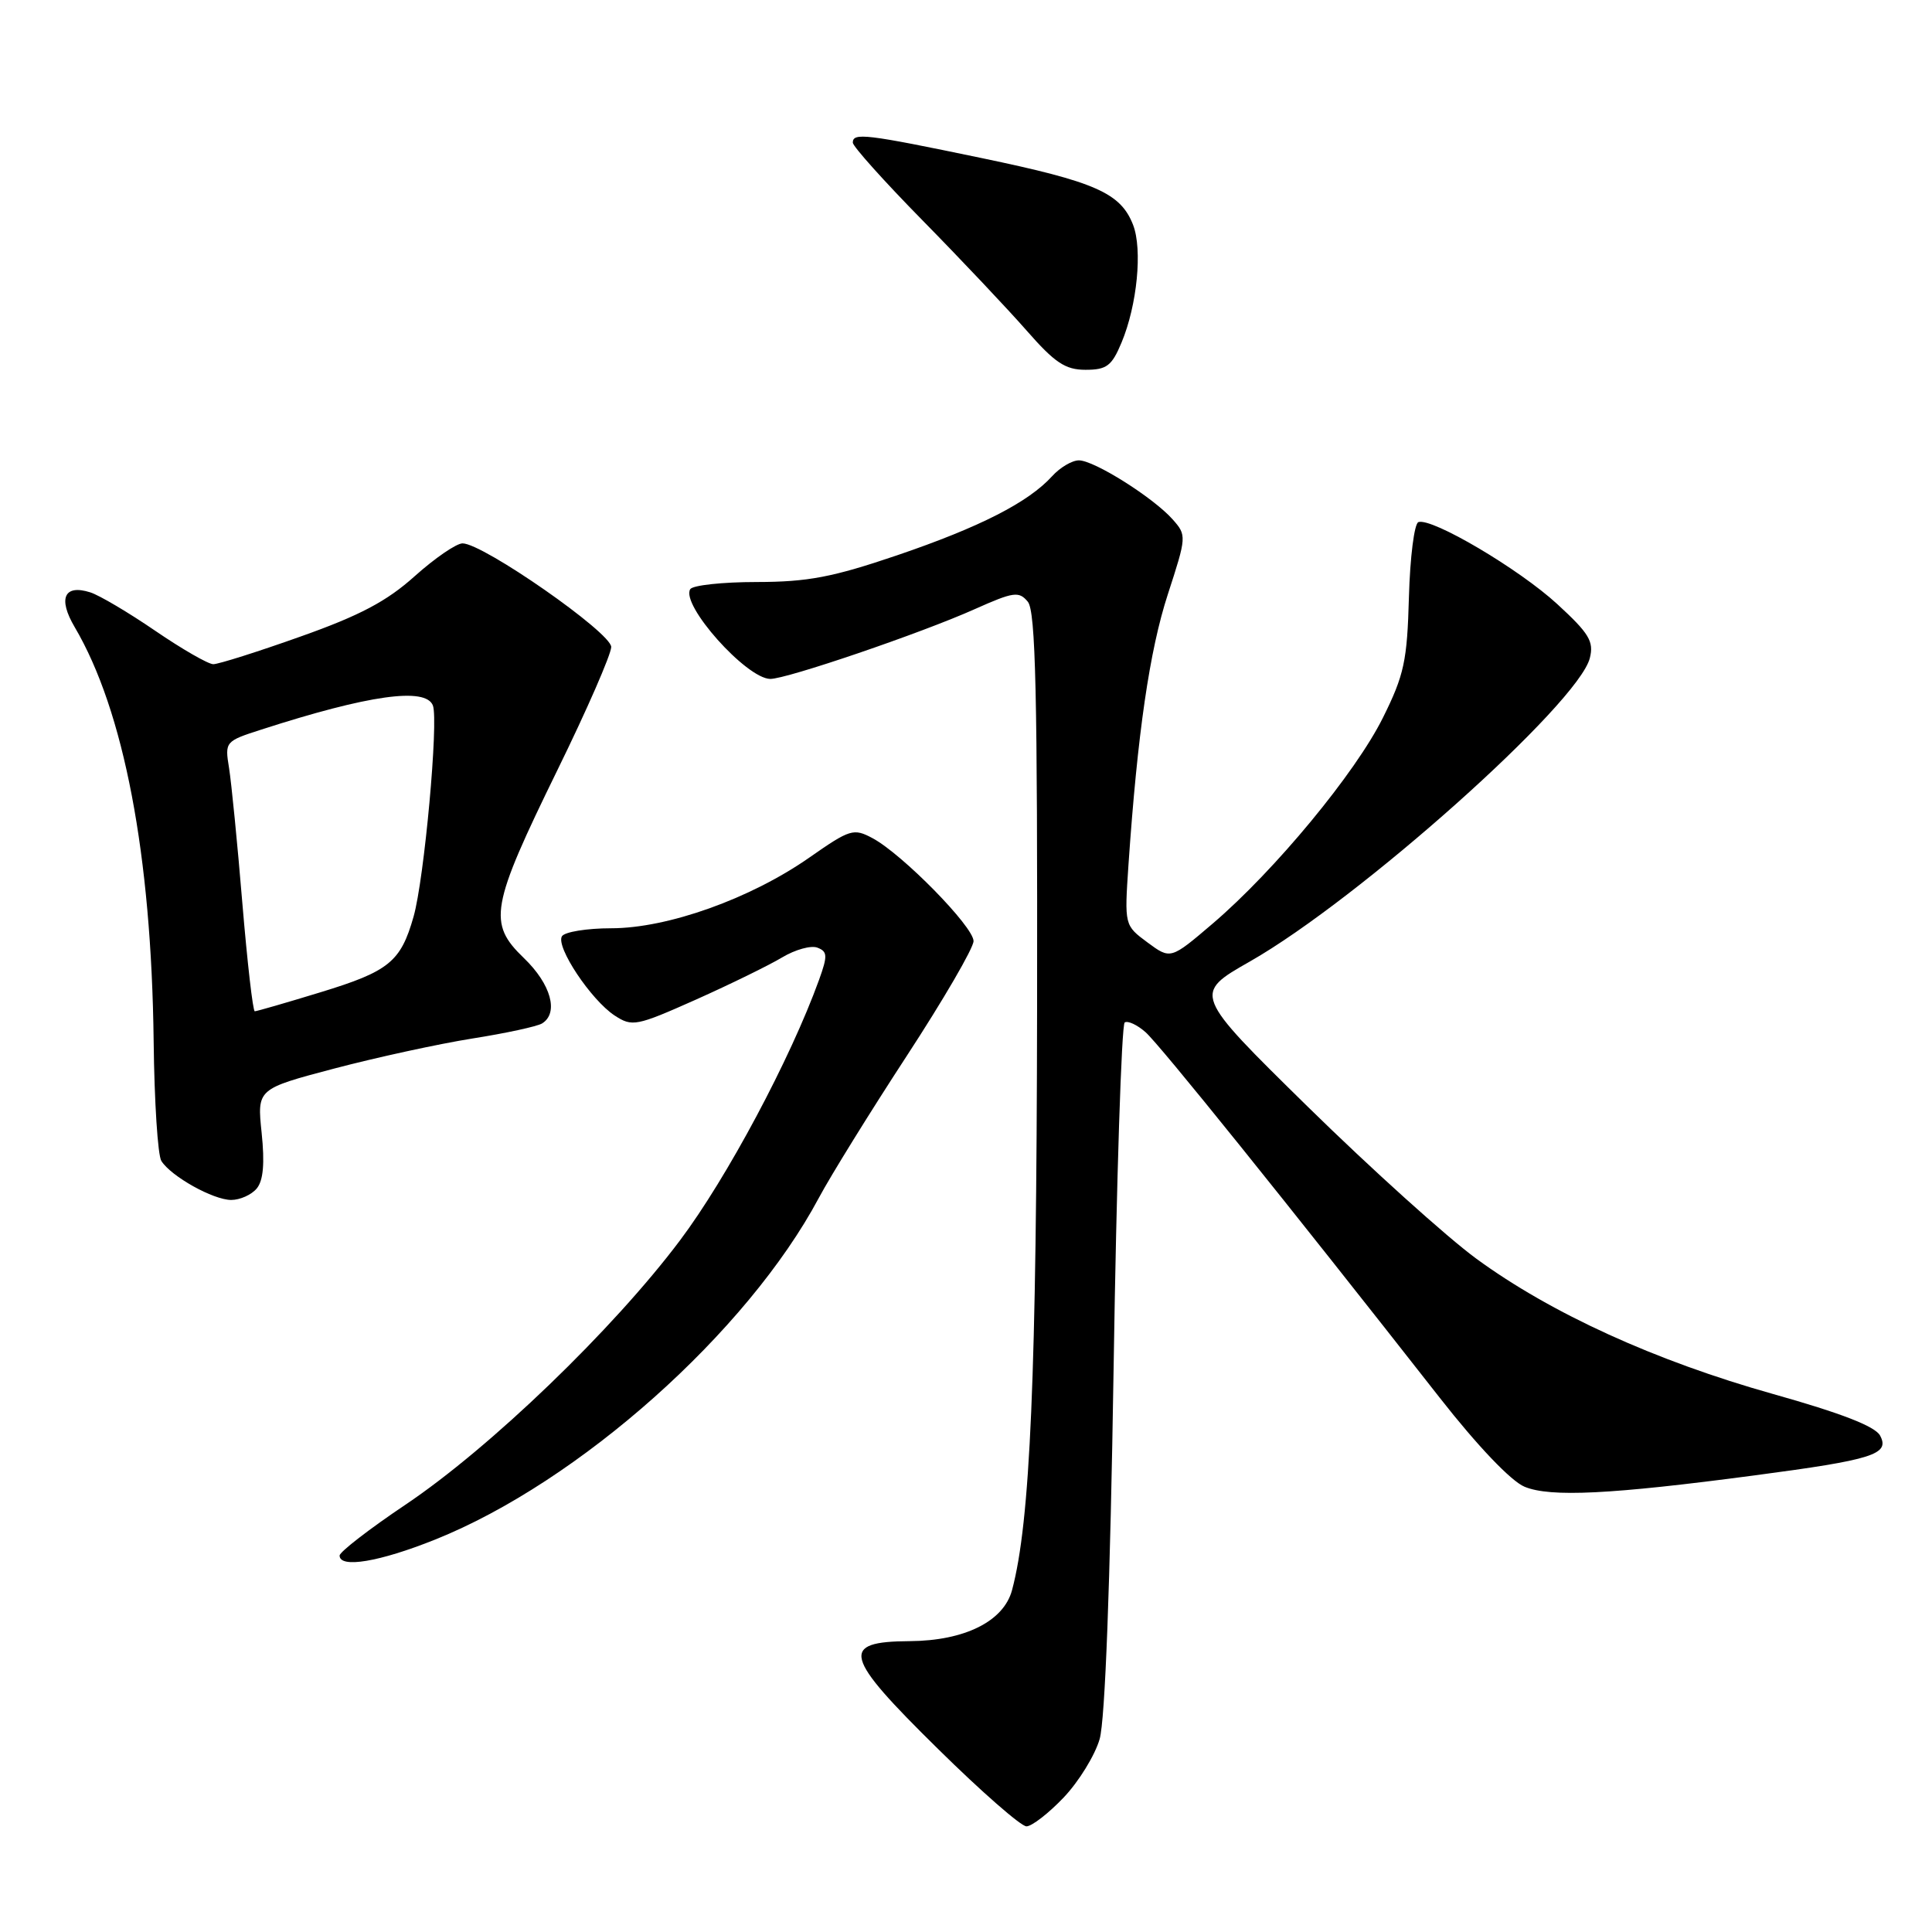 <?xml version="1.0" encoding="UTF-8" standalone="no"?>
<!DOCTYPE svg PUBLIC "-//W3C//DTD SVG 1.1//EN" "http://www.w3.org/Graphics/SVG/1.1/DTD/svg11.dtd" >
<svg xmlns="http://www.w3.org/2000/svg" xmlns:xlink="http://www.w3.org/1999/xlink" version="1.1" viewBox="0 0 256 256">
 <g >
 <path fill="currentColor"
d=" M 140.94 238.18 C 142.94 236.08 145.09 232.59 145.71 230.43 C 146.43 227.94 147.11 209.95 147.56 181.23 C 147.94 156.33 148.61 135.74 149.03 135.48 C 149.45 135.22 150.69 135.80 151.78 136.76 C 153.62 138.36 170.48 159.31 190.78 185.22 C 195.77 191.59 200.23 196.27 202.01 197.00 C 205.42 198.42 213.45 198.02 232.46 195.50 C 248.21 193.42 250.45 192.71 249.12 190.22 C 248.46 188.99 243.96 187.25 234.93 184.71 C 219.32 180.32 205.51 174.02 195.63 166.79 C 191.71 163.92 181.65 154.85 173.28 146.64 C 158.07 131.70 158.07 131.70 165.64 127.39 C 180.11 119.14 209.15 93.22 210.66 87.20 C 211.22 85.00 210.57 83.93 206.35 80.05 C 201.30 75.40 189.75 68.58 187.95 69.18 C 187.40 69.37 186.84 73.83 186.69 79.10 C 186.46 87.57 186.06 89.44 183.25 95.09 C 179.62 102.41 168.93 115.34 160.70 122.37 C 155.11 127.14 155.11 127.14 152.05 124.88 C 148.99 122.61 148.99 122.61 149.53 114.56 C 150.72 97.22 152.32 86.18 154.75 78.73 C 157.23 71.10 157.25 70.93 155.39 68.83 C 152.83 65.94 144.99 61.00 142.96 61.00 C 142.05 61.00 140.45 61.95 139.41 63.10 C 136.27 66.56 129.83 69.85 118.87 73.58 C 110.33 76.48 107.05 77.11 100.27 77.12 C 95.74 77.12 91.78 77.55 91.46 78.07 C 90.18 80.14 98.87 89.89 102.05 89.96 C 104.13 90.01 122.06 83.90 129.19 80.70 C 134.32 78.41 135.02 78.32 136.19 79.73 C 137.23 80.99 137.48 91.91 137.42 133.40 C 137.35 182.34 136.52 201.67 134.10 210.70 C 133.00 214.83 127.83 217.41 120.55 217.46 C 111.24 217.52 111.73 219.39 124.32 231.77 C 130.03 237.40 135.29 242.00 136.01 242.00 C 136.72 242.00 138.94 240.28 140.94 238.18 Z  M 57.66 204.00 C 76.71 196.37 99.01 176.51 108.51 158.71 C 110.04 155.84 115.27 147.39 120.14 139.93 C 125.01 132.47 129.00 125.61 129.00 124.70 C 129.00 122.79 119.56 113.17 115.61 111.06 C 113.10 109.72 112.64 109.86 107.23 113.64 C 99.44 119.08 88.46 123.00 81.00 123.00 C 77.77 123.00 74.82 123.48 74.46 124.06 C 73.61 125.44 78.31 132.50 81.44 134.56 C 83.77 136.08 84.30 135.98 92.20 132.46 C 96.76 130.42 101.91 127.90 103.64 126.86 C 105.36 125.83 107.47 125.24 108.31 125.57 C 109.65 126.08 109.68 126.64 108.53 129.83 C 104.75 140.29 96.32 156.09 90.10 164.36 C 81.25 176.15 64.93 191.86 53.74 199.37 C 48.93 202.60 45.00 205.64 45.00 206.12 C 45.00 207.84 50.28 206.96 57.66 204.00 Z  M 34.02 157.48 C 34.89 156.43 35.09 154.15 34.67 150.12 C 34.06 144.29 34.06 144.29 44.28 141.59 C 49.90 140.11 58.13 138.32 62.58 137.61 C 67.02 136.91 71.18 136.01 71.83 135.61 C 74.07 134.22 73.01 130.40 69.42 126.95 C 64.61 122.32 64.99 120.17 73.88 102.00 C 77.79 94.03 80.98 86.70 80.99 85.73 C 81.00 83.84 64.01 72.00 61.29 72.00 C 60.47 72.00 57.62 73.96 54.96 76.34 C 51.27 79.66 47.69 81.56 39.81 84.35 C 34.14 86.37 28.94 88.01 28.26 88.01 C 27.58 88.00 24.12 86.01 20.58 83.59 C 17.03 81.16 13.16 78.87 11.96 78.49 C 8.50 77.39 7.65 79.29 9.90 83.10 C 16.42 94.17 20.07 113.27 20.36 138.00 C 20.45 145.97 20.91 153.10 21.38 153.83 C 22.67 155.88 28.25 158.99 30.63 159.00 C 31.80 159.00 33.32 158.32 34.02 157.48 Z  M 148.61 45.39 C 150.68 40.44 151.40 33.06 150.14 29.80 C 148.49 25.56 145.16 24.09 130.05 20.94 C 114.72 17.75 113.00 17.54 113.00 18.90 C 113.00 19.39 117.16 24.03 122.25 29.21 C 127.34 34.39 133.54 40.96 136.04 43.81 C 139.77 48.07 141.16 49.00 143.84 49.00 C 146.64 49.00 147.32 48.49 148.61 45.39 Z  M 32.11 119.64 C 31.46 111.75 30.66 103.70 30.35 101.76 C 29.78 98.28 29.84 98.21 34.64 96.67 C 48.82 92.09 56.41 91.02 57.36 93.48 C 58.13 95.51 56.22 116.48 54.80 121.46 C 53.10 127.45 51.54 128.71 42.47 131.48 C 37.93 132.87 34.01 134.00 33.76 134.00 C 33.51 134.00 32.77 127.54 32.11 119.64 Z "/>
</g>
</svg>